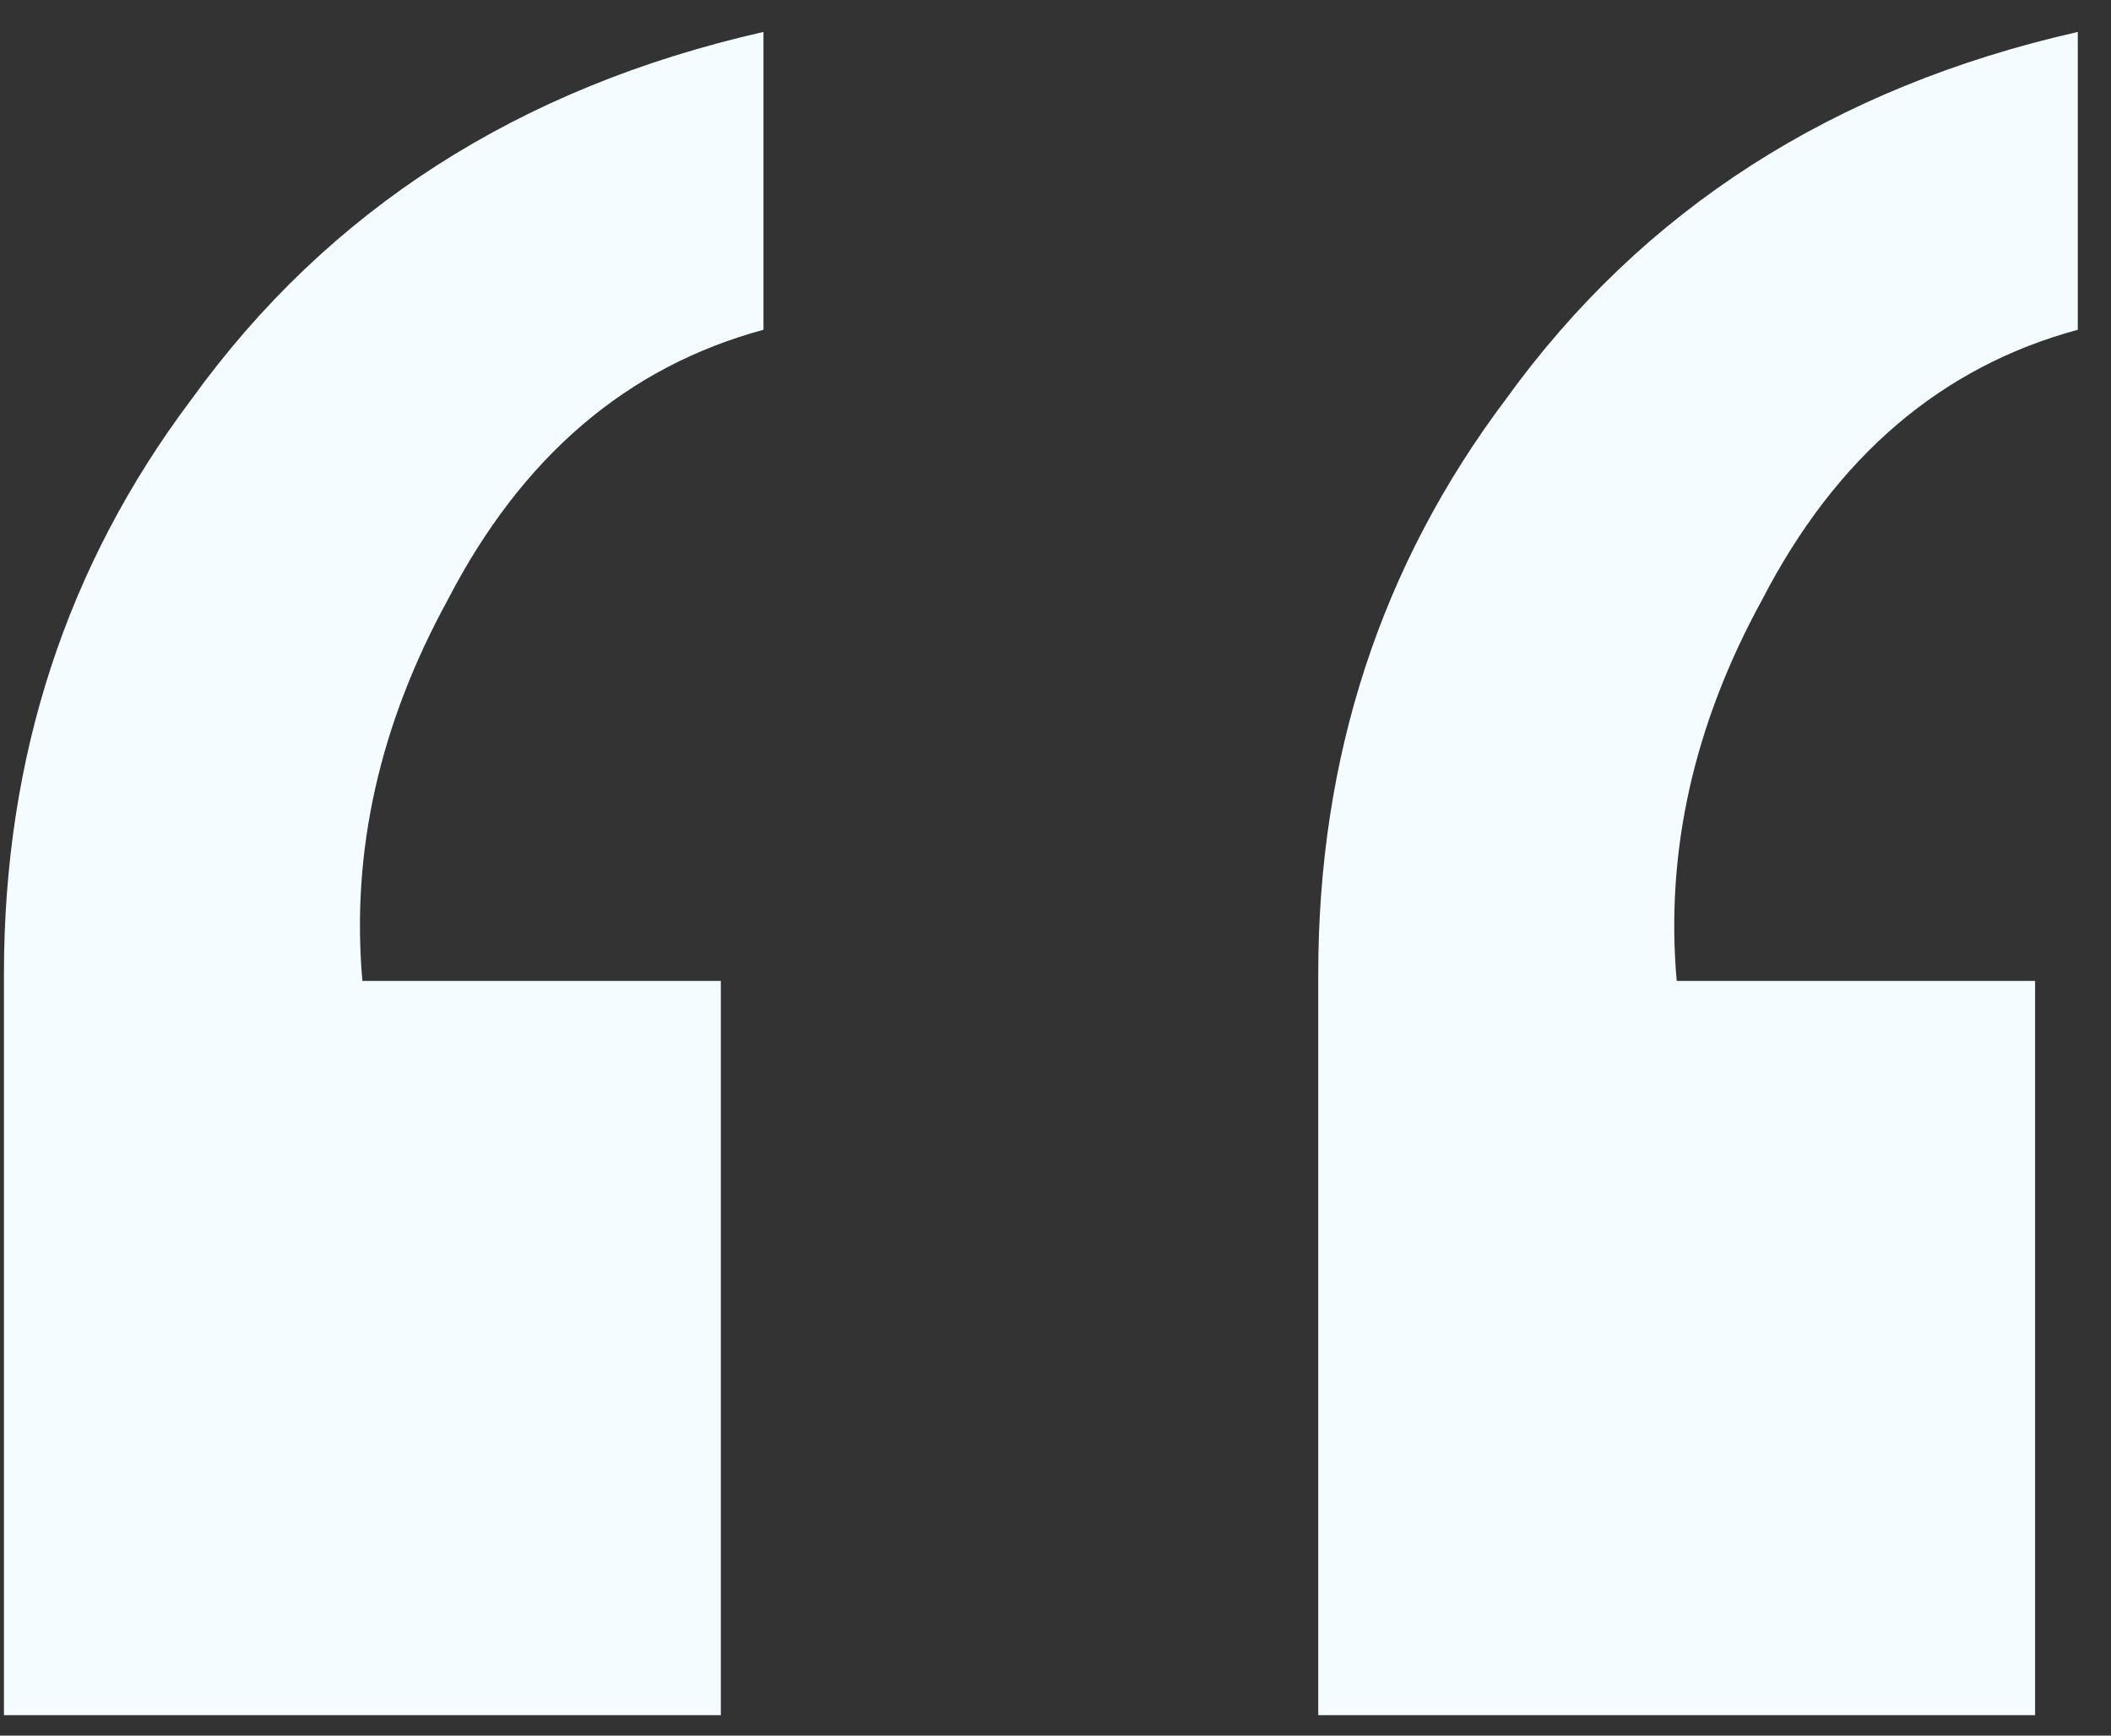 <svg width="45" height="37" viewBox="0 0 45 37" fill="none" xmlns="http://www.w3.org/2000/svg">
<rect x="0" y="0" width="45" height="37" fill="#333333" stroke="none"/>
<path d="M43.382 36.564H28.101V20.763C28.101 16.136 29.435 12.051 32.103 8.507C35.014 4.471 39.077 1.862 44.292 0.681V7.03C41.381 7.818 39.137 9.738 37.561 12.789C36.105 15.447 35.499 18.154 35.742 20.911H43.382V36.564ZM15.366 36.564H0.084V20.763C0.084 16.136 1.418 12.051 4.086 8.507C6.997 4.471 11.06 1.862 16.275 0.681V7.03C13.365 7.818 11.121 9.738 9.544 12.789C8.089 15.447 7.482 18.154 7.725 20.911H15.366V36.564Z" fill="#F5FCFF"/>
</svg>
